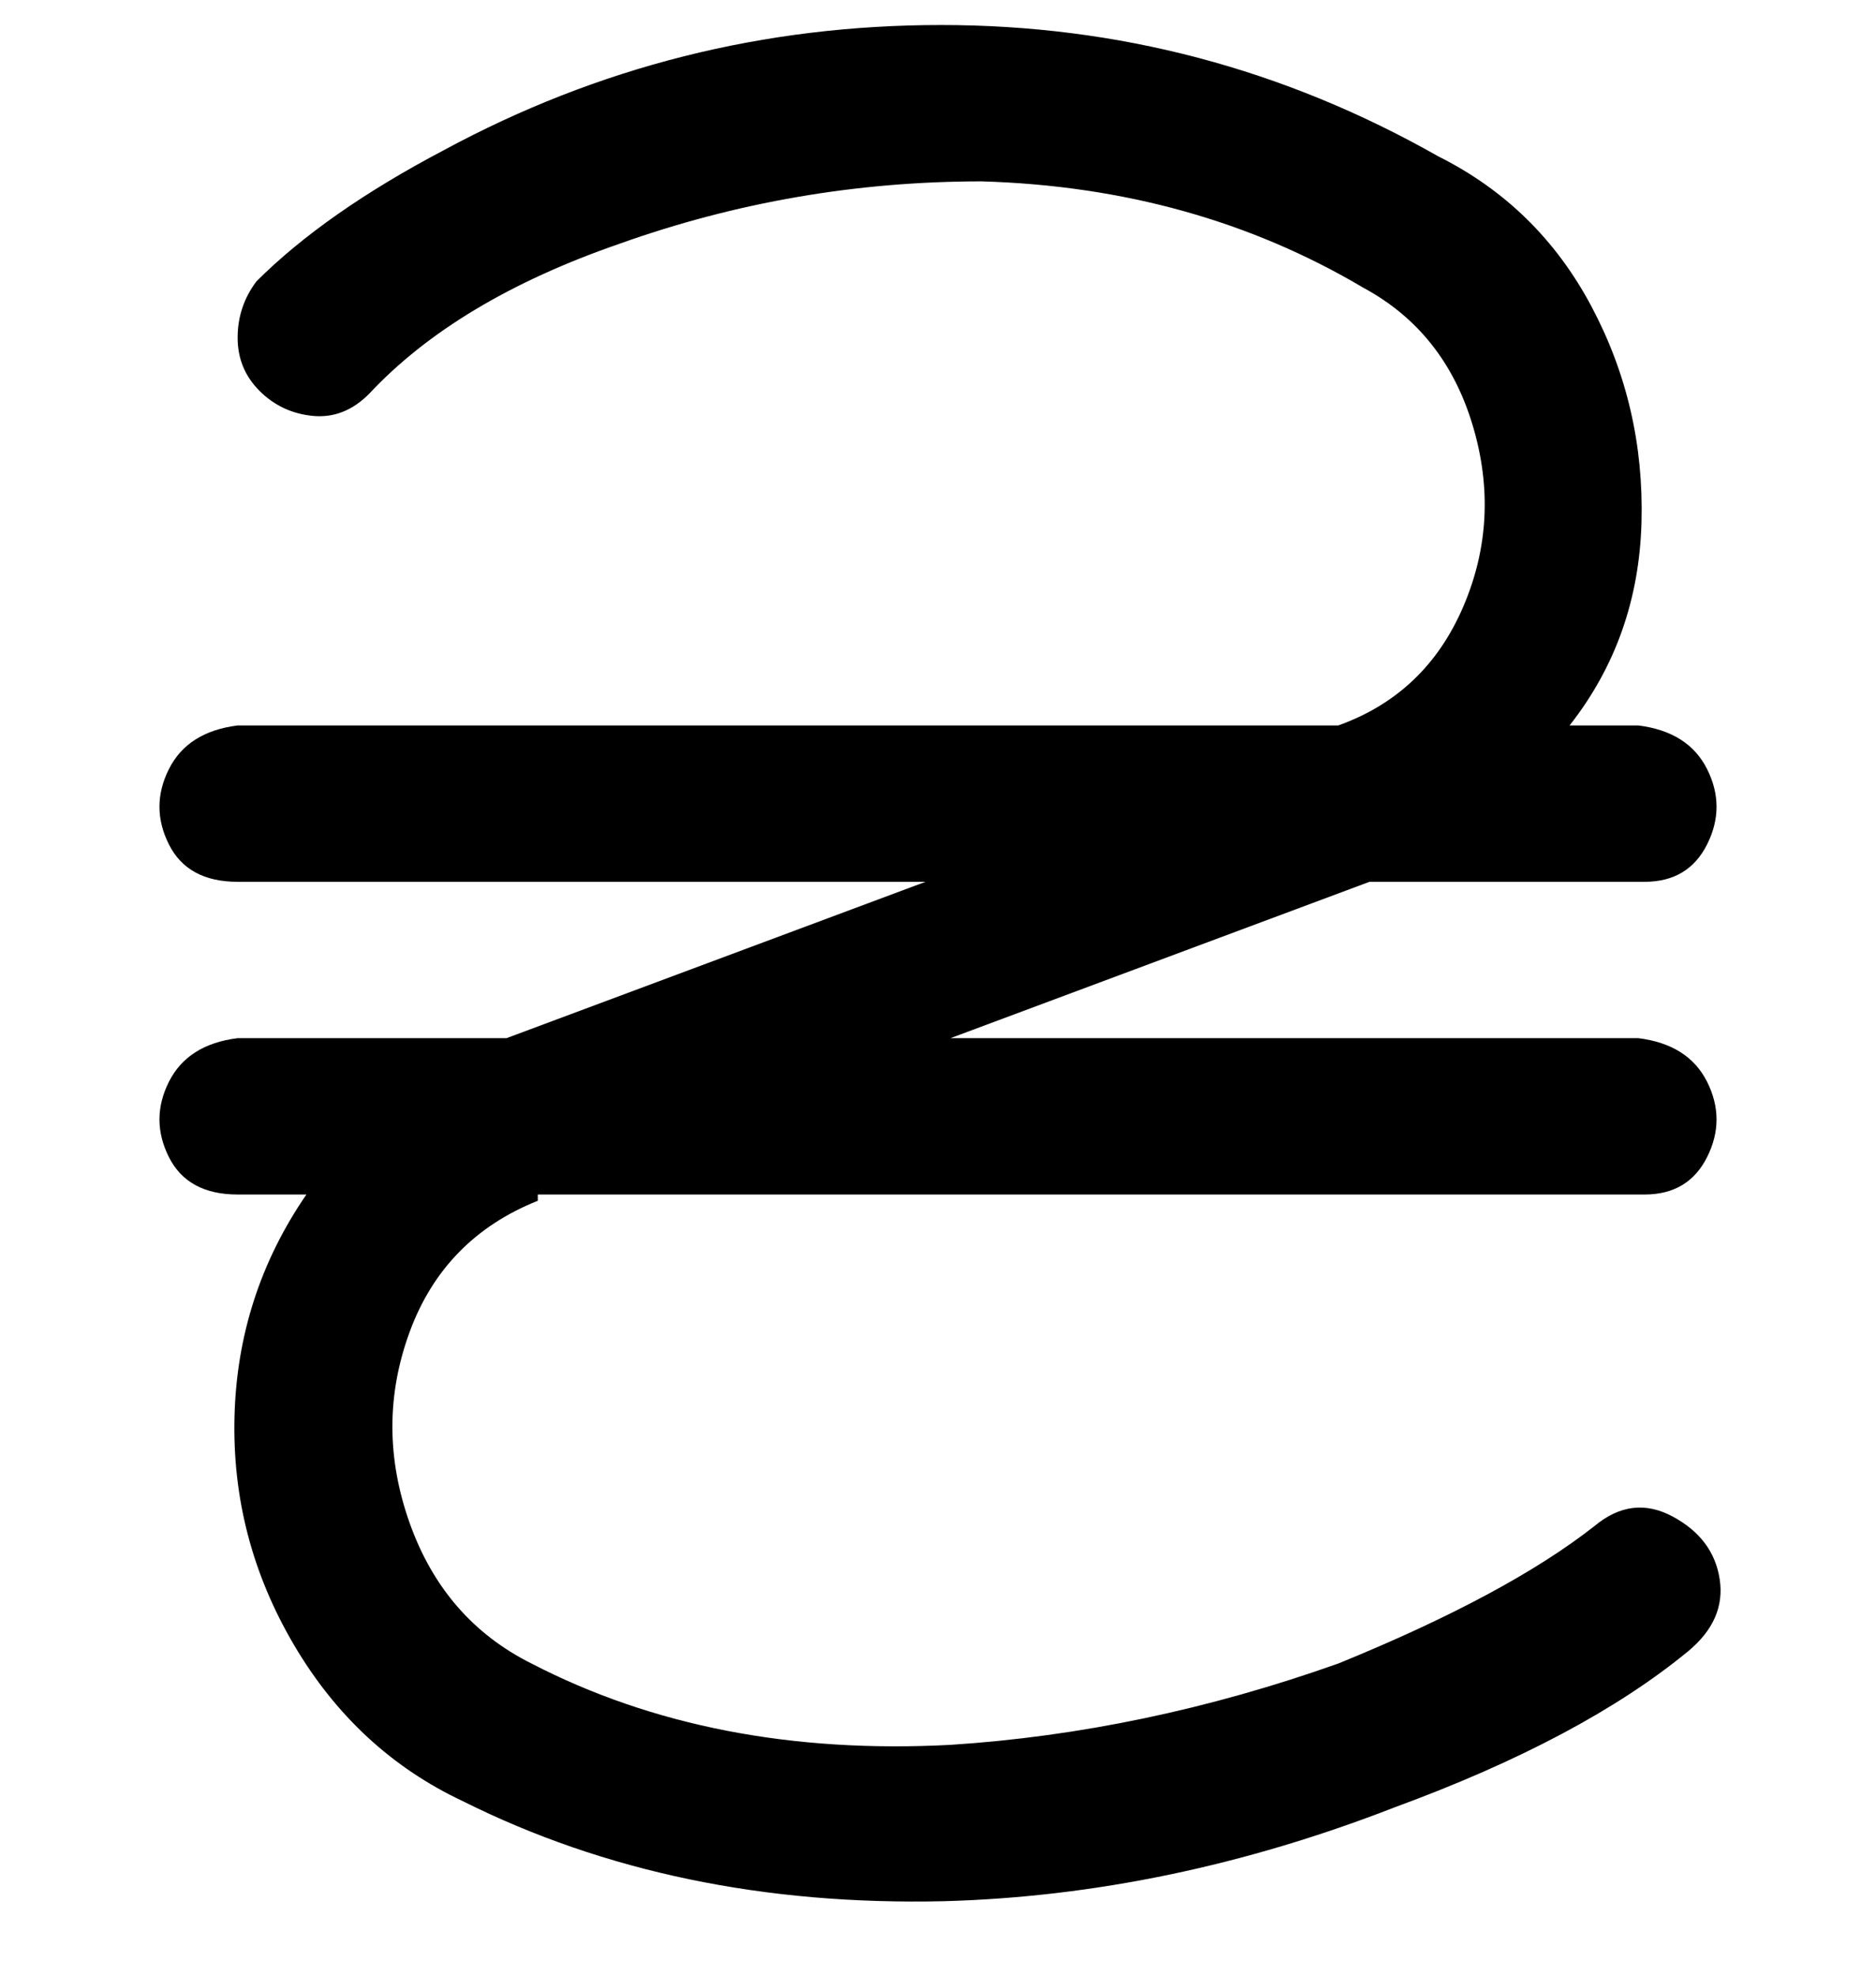 <svg viewBox="0 0 300 316" xmlns="http://www.w3.org/2000/svg"><path d="M86 191h177q7 0 10-6t0-12q-3-6-11-7H152l67-25h44q7 0 10-6t0-12q-3-6-11-7h-11q11-14 11.5-32.5t-8-34.5Q246 33 230 25 193 4 150.5 4T71 24Q52 34 41 45q-3 4-3 9t3.5 8.5q3.5 3.5 8.5 4t9-3.5q14-15 40-24 28-10 58-10 34 1 61 17 13 7 17.5 22T234 97q-6 14-20 19H38q-8 1-11 7t0 12q3 6 11 6h110l-67 25H38q-8 1-11 7t0 12q3 6 11 6h11q-11 16-11.5 35.5T47 263q10 17 27 25 34 17 77 16 36-1 72-15 30-11 47-25 6-5 5-11.5t-7.5-10Q261 239 255 244q-14 11-41 22-31 11-62 13-38 2-67-13-14-7-19.5-22.5t0-30.5Q71 198 86 192v-1z"/></svg>